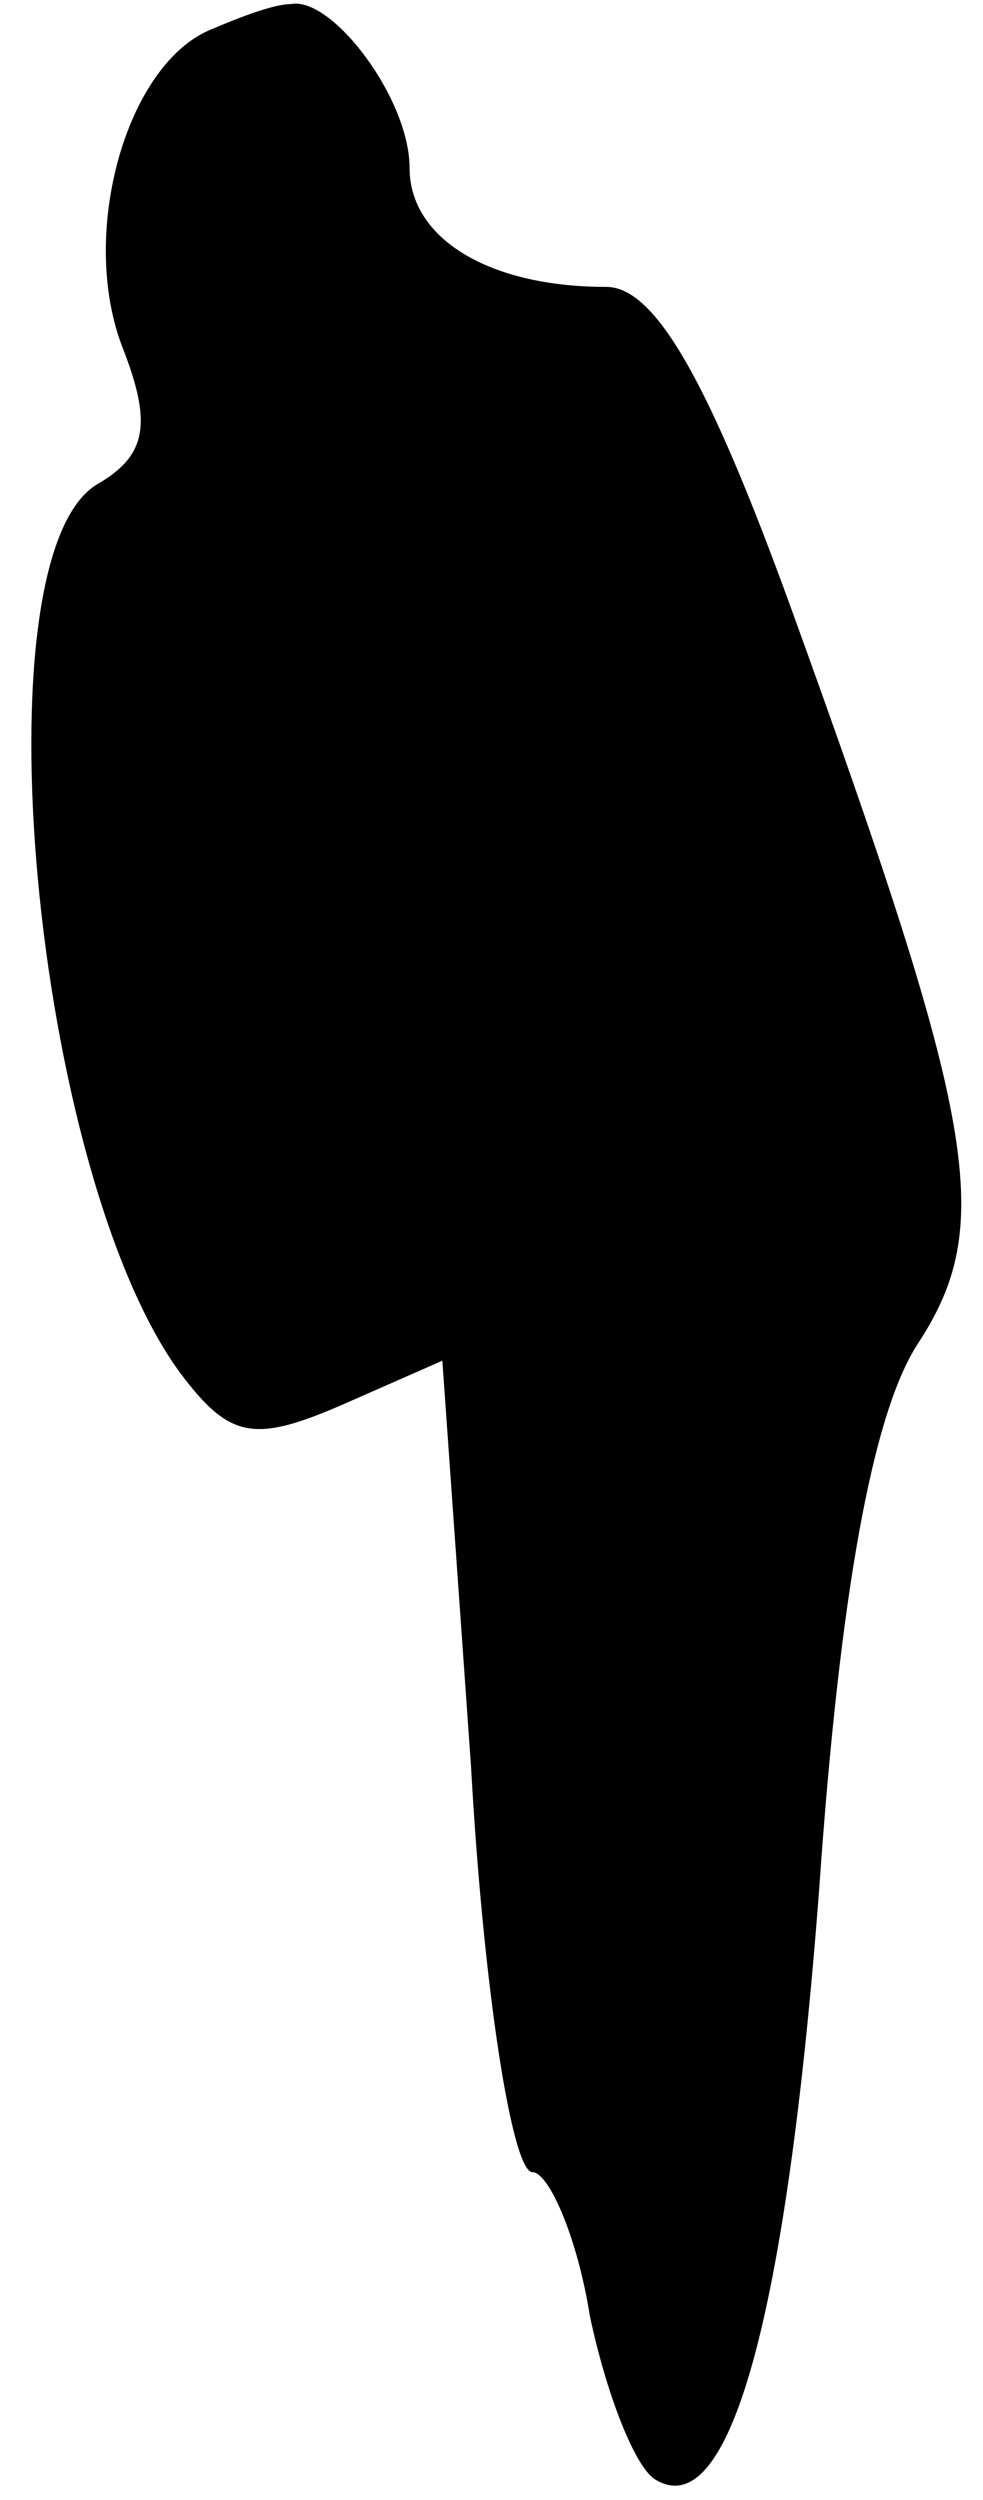 <?xml version="1.0" standalone="no"?>
<!DOCTYPE svg PUBLIC "-//W3C//DTD SVG 20010904//EN"
 "http://www.w3.org/TR/2001/REC-SVG-20010904/DTD/svg10.dtd">
<svg version="1.0" xmlns="http://www.w3.org/2000/svg"
 width="24pt" height="61pt" viewBox="0 0 24 61"
 preserveAspectRatio="xMidYMid meet">
<g transform="translate(0,61) scale(0.1,-0.1)"
fill="#000000" stroke="none">
<path fill="#000000" stroke="none" d="M52 603 c-21 -8 -33 -50 -22 -78 7 -18
6 -26 -6 -33 -30 -17 -16 -168 20 -217 12 -16 18 -17 39 -8 l25 11 7 -99 c3
-54 10 -99 15 -99 4 0 11 -16 14 -35 4 -19 11 -37 16 -40 18 -11 32 39 40 144
5 72 13 116 24 133 19 29 15 53 -31 180 -20 55 -33 78 -45 78 -29 0 -48 12
-48 29 0 17 -19 42 -29 40 -4 0 -12 -3 -19 -6z"/>
</g>
</svg>
